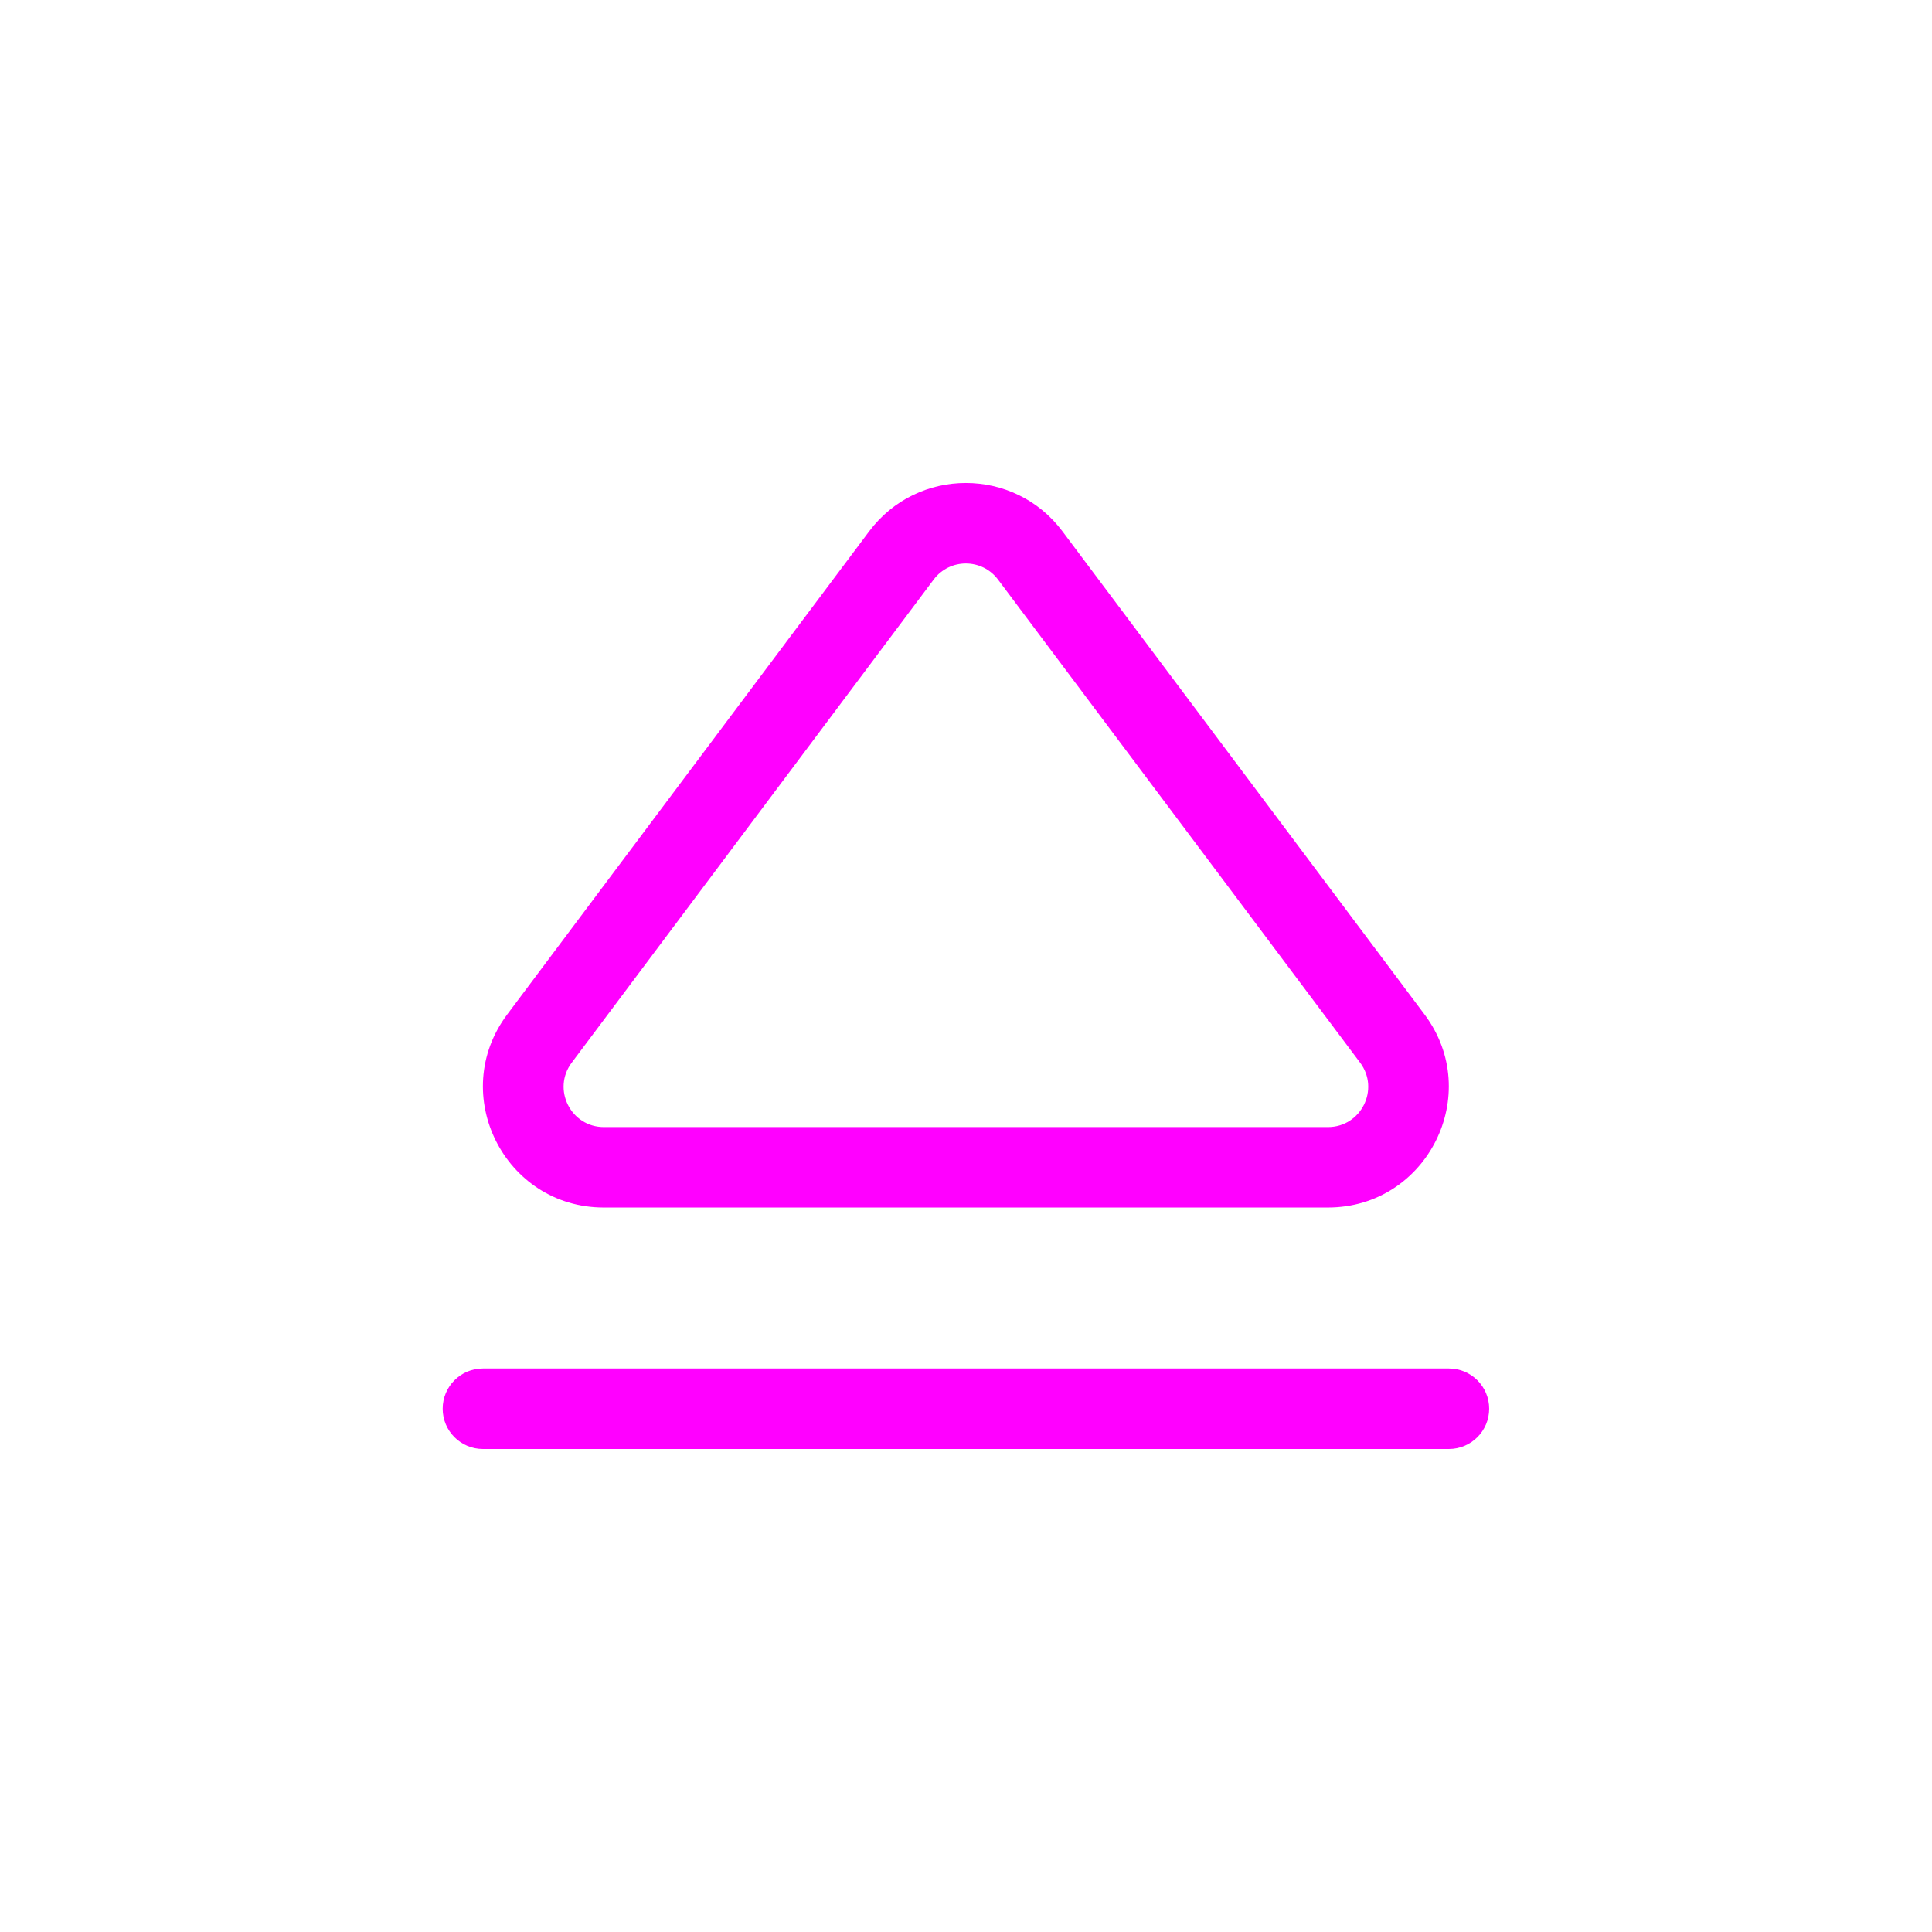 <?xml version="1.0" encoding="UTF-8"?>
<svg id="svg4" width="24" height="24" fill="none" version="1.1" viewBox="0 0 24 24" xmlns="http://www.w3.org/2000/svg">
 <path id="path2" d="m11.598 7.2c0.2-0.267 0.6-0.267 0.8-1e-4l4.498 6.001c0.247 0.33 0.012 0.8-0.4 0.8h-8.994c-0.412 0-0.647-0.47-0.4-0.8zm1.6-0.6c-0.6-0.801-1.801-0.8-2.401 3.2e-4l-4.496 6.001c-0.741 0.989-0.035 2.399 1.2 2.399h8.994c1.236 0 1.942-1.411 1.2-2.4zm-7.199 10.4c-0.276 0-0.5 0.224-0.5 0.5s0.224 0.5 0.5 0.5h12c0.276 0 0.5-0.224 0.5-0.5s-0.224-0.5-0.5-0.5z" fill="#FF00FF"/>
</svg>
